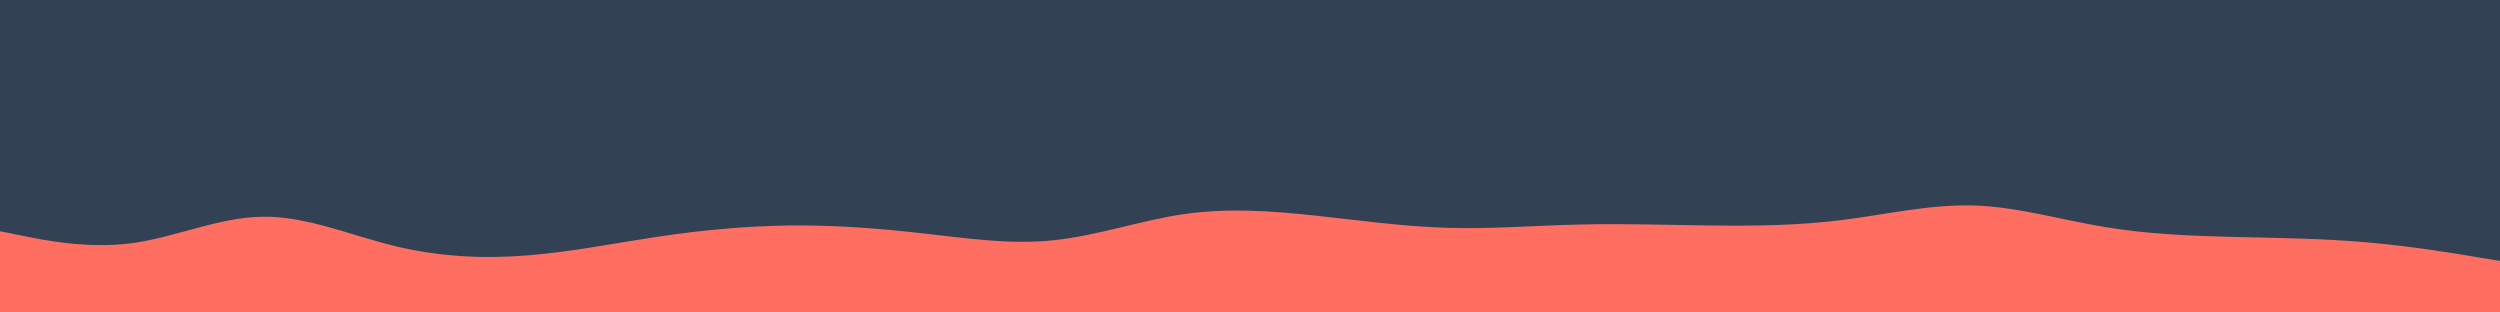 <svg id="visual" viewBox="0 0 1600 200" width="1600" height="200" xmlns="http://www.w3.org/2000/svg" xmlns:xlink="http://www.w3.org/1999/xlink" version="1.1"><rect x="0" y="0" width="1600" height="200" fill="#334155"></rect><path d="M0 148L14 150.8C28 153.7 56 159.3 84 155.7C112 152 140 139 168.2 138.7C196.3 138.3 224.7 150.7 252.8 157.5C281 164.3 309 165.7 337 163.5C365 161.3 393 155.7 421 151.5C449 147.3 477 144.7 505 144.3C533 144 561 146 589.2 149.2C617.3 152.3 645.7 156.7 673.8 153.8C702 151 730 141 758 137C786 133 814 135 842 138C870 141 898 145 926.2 145.8C954.3 146.7 982.7 144.3 1010.8 143.7C1039 143 1067 144 1095 144.3C1123 144.7 1151 144.3 1179 140.8C1207 137.3 1235 130.7 1263 131.5C1291 132.3 1319 140.7 1347.2 145.3C1375.3 150 1403.7 151 1431.8 151.7C1460 152.3 1488 152.7 1516 155.2C1544 157.7 1572 162.3 1586 164.7L1600 167L1600 201L1586 201C1572 201 1544 201 1516 201C1488 201 1460 201 1431.8 201C1403.7 201 1375.3 201 1347.2 201C1319 201 1291 201 1263 201C1235 201 1207 201 1179 201C1151 201 1123 201 1095 201C1067 201 1039 201 1010.8 201C982.7 201 954.3 201 926.2 201C898 201 870 201 842 201C814 201 786 201 758 201C730 201 702 201 673.8 201C645.7 201 617.3 201 589.2 201C561 201 533 201 505 201C477 201 449 201 421 201C393 201 365 201 337 201C309 201 281 201 252.8 201C224.7 201 196.3 201 168.2 201C140 201 112 201 84 201C56 201 28 201 14 201L0 201Z" fill="#FF6F61" stroke-linecap="round" stroke-linejoin="miter"></path></svg>
